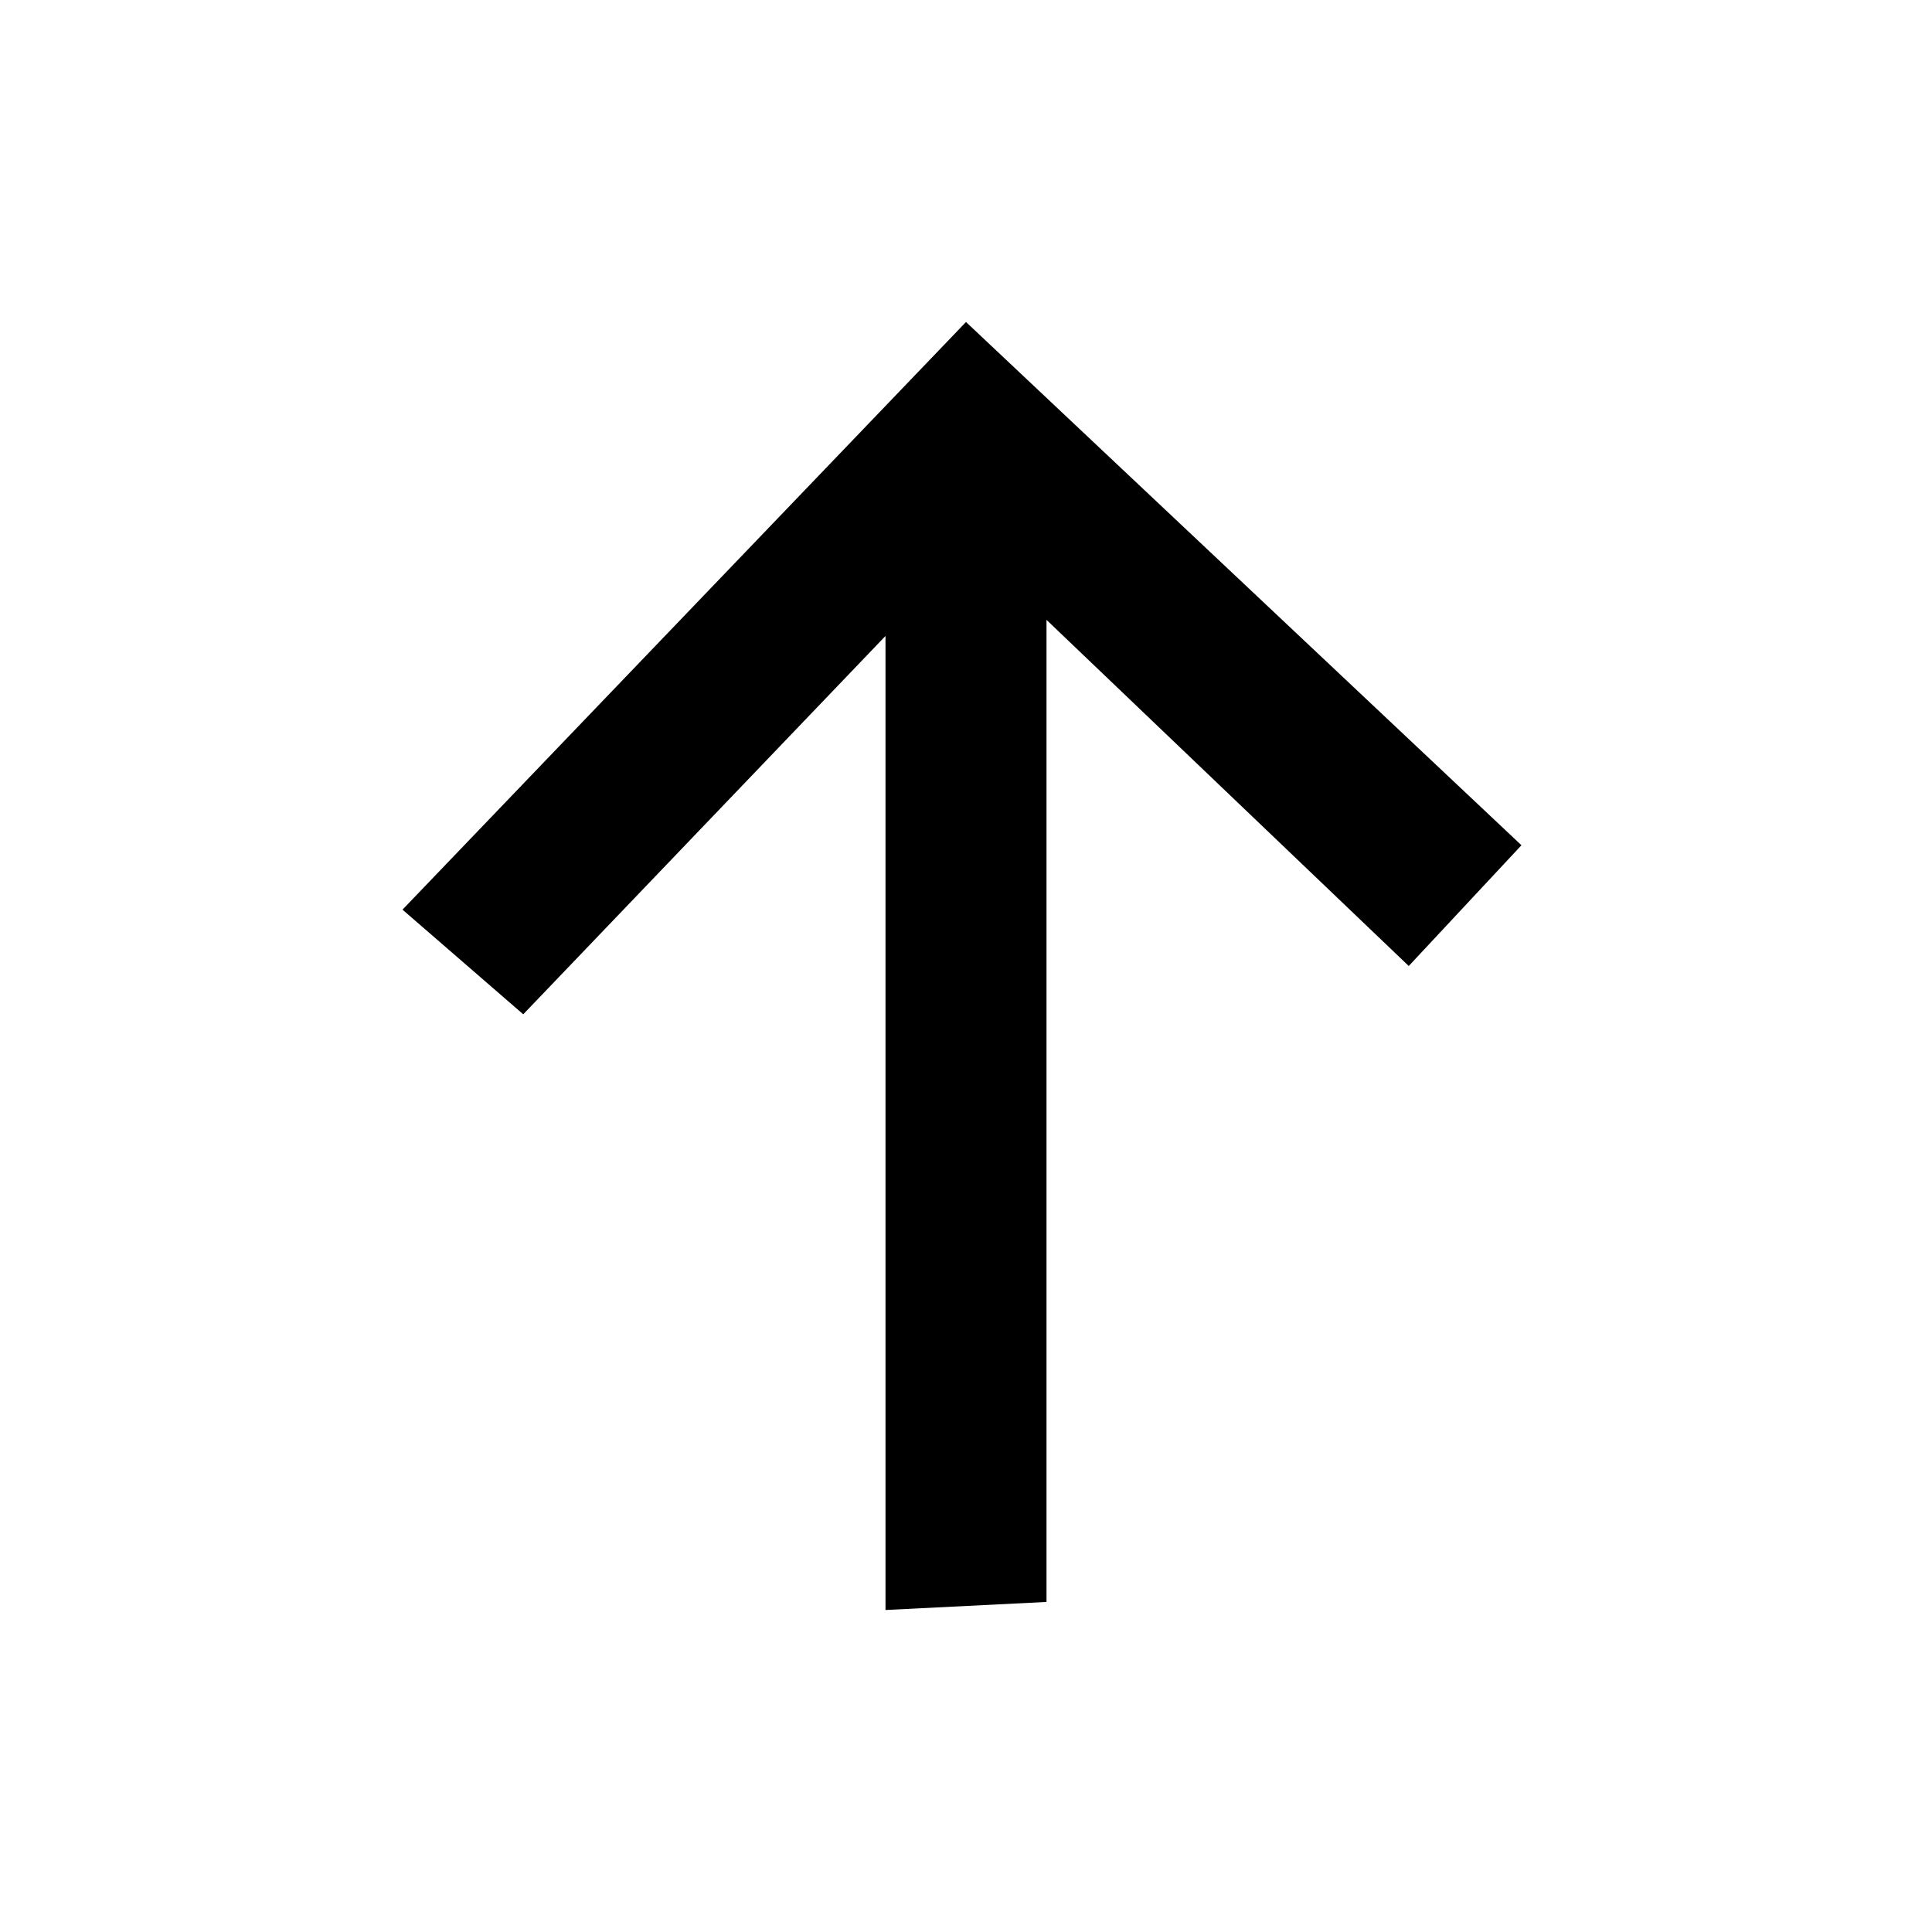 <svg width="24" height="24" viewBox="0 0 24 24" fill="none" xmlns="http://www.w3.org/2000/svg">
<path d="M18.9 10.5L12 4L5 11.3L6.5 12.6L11 7.9V20L13 19.9V7.7L17.5 12L18.9 10.5Z" fill="currentColor"/>
</svg>
